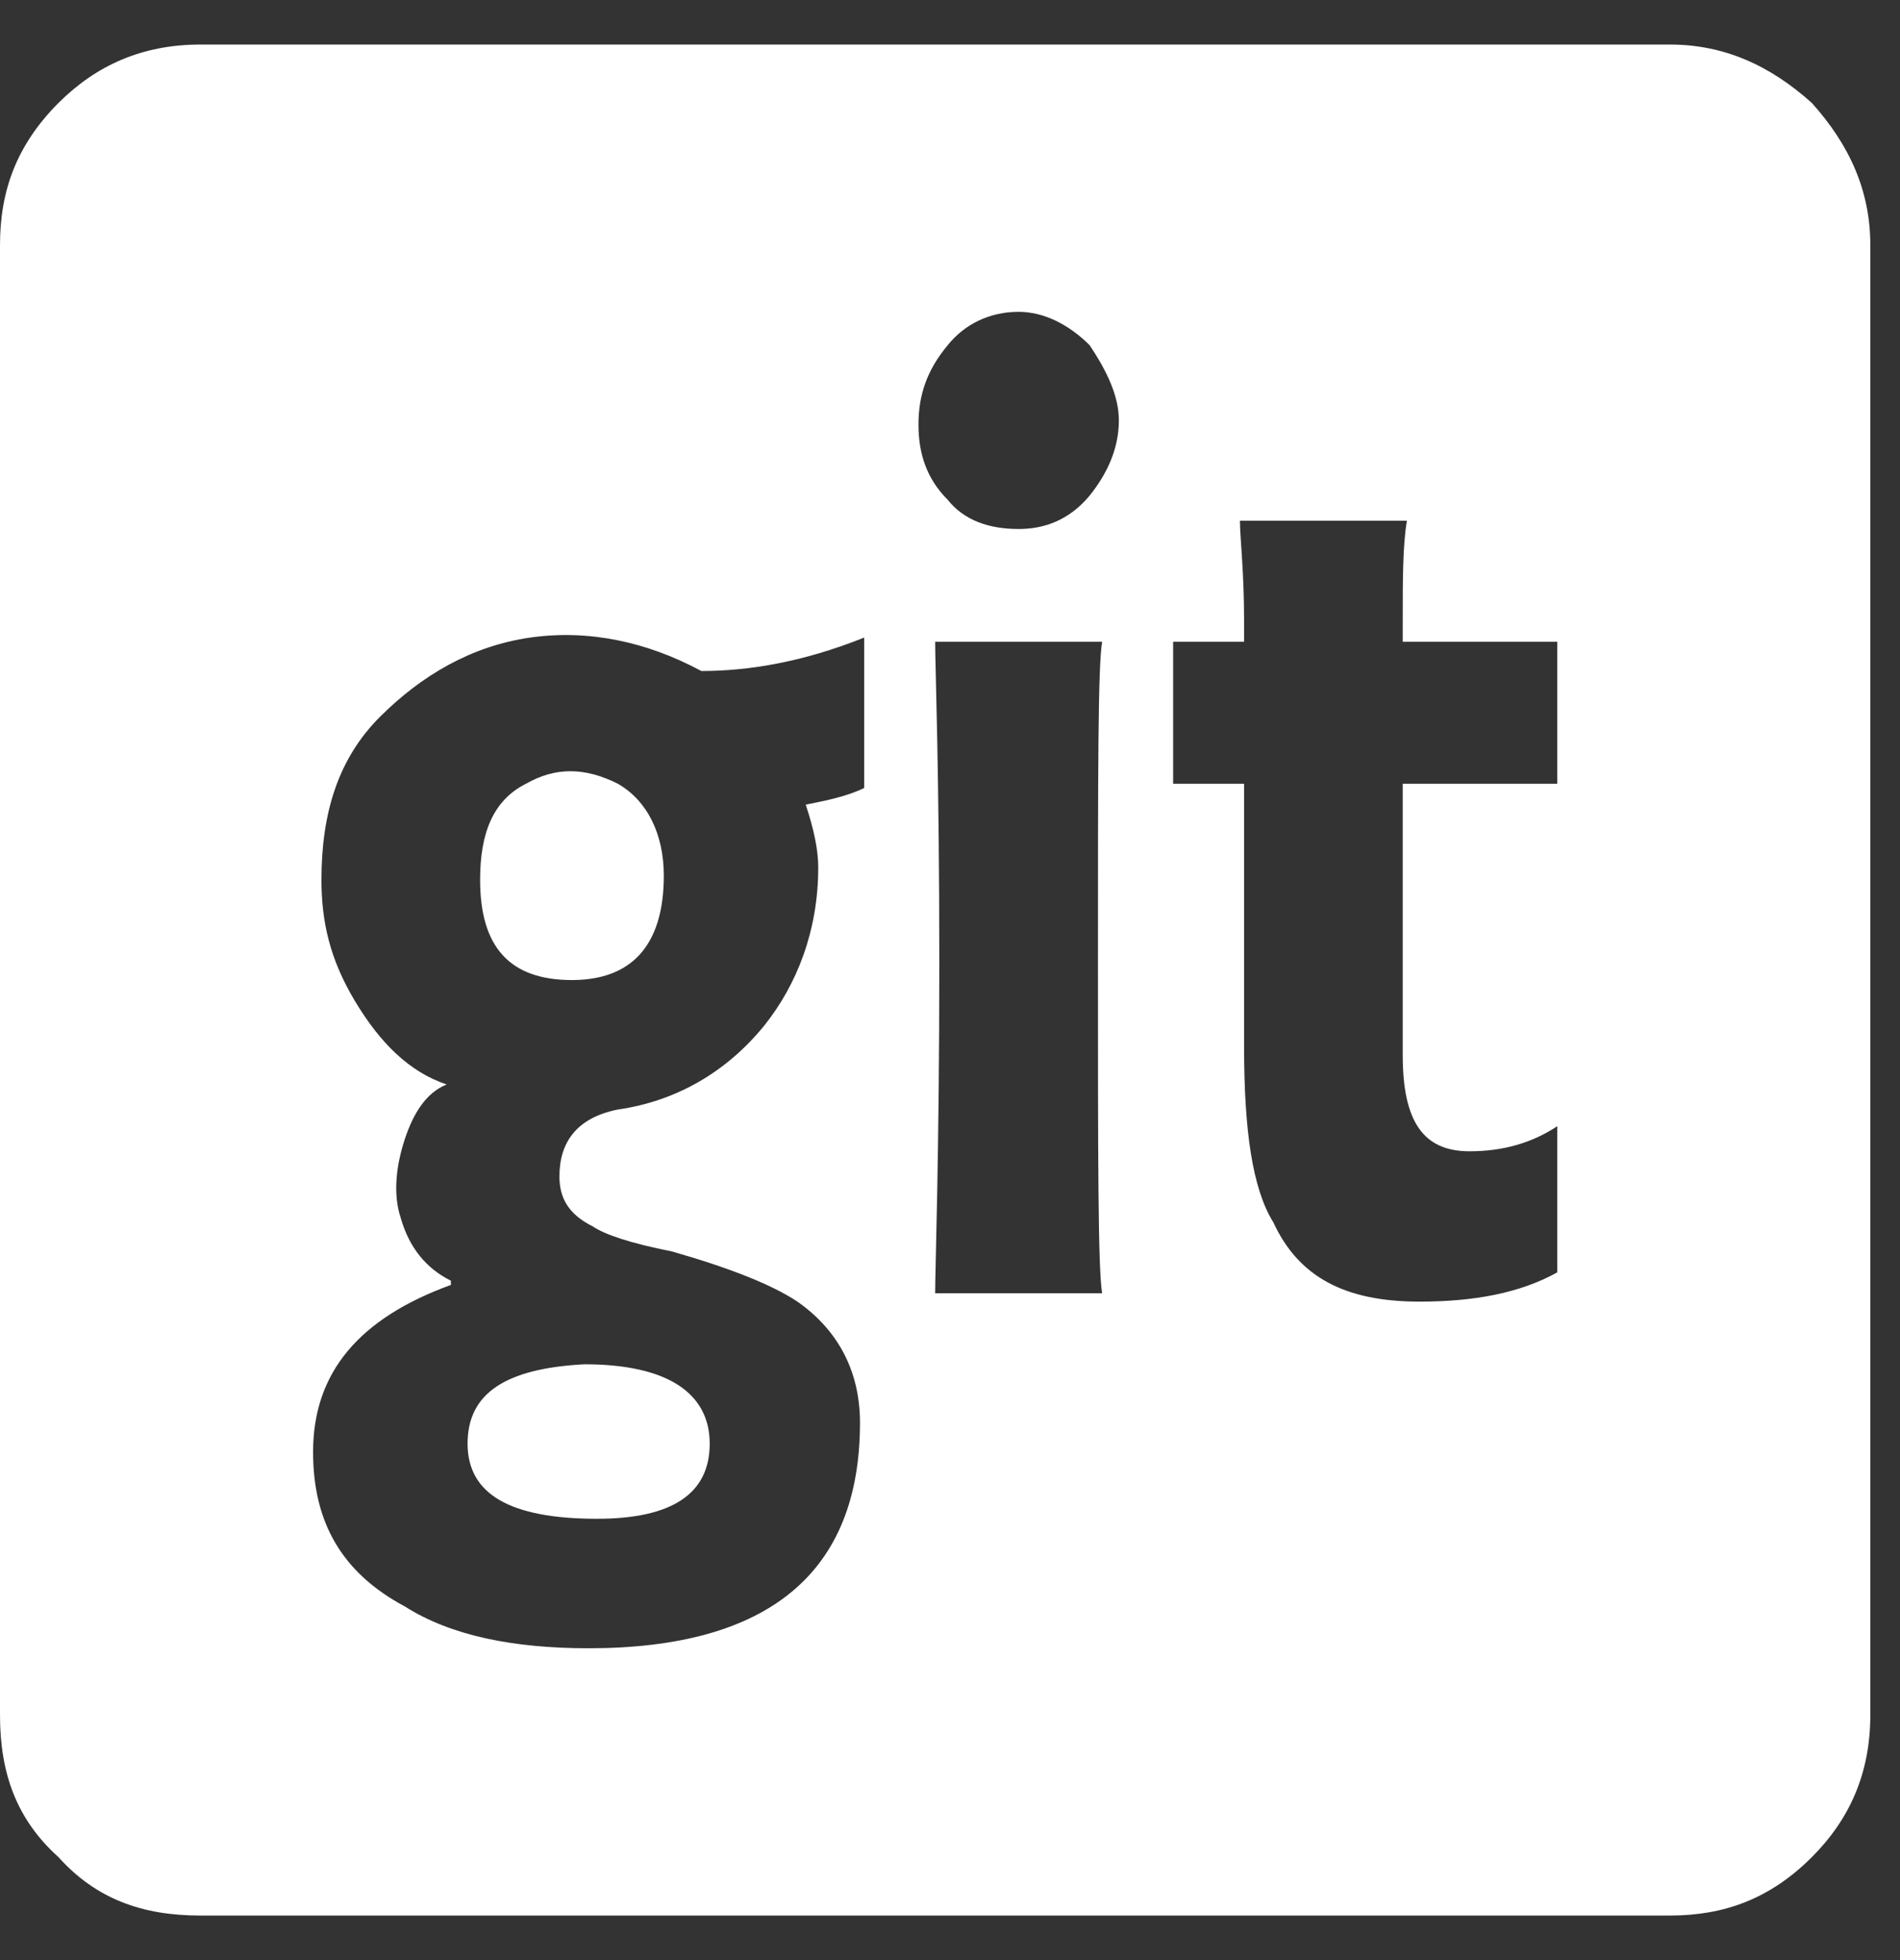 <svg width="32" height="33" viewBox="0 0 32 33" fill="none" xmlns="http://www.w3.org/2000/svg">
<rect x="0" y="0" width="32" height="33" fill="#333333" stroke="none"/>
<path d="M9.844 22.969C8.508 23.039 7.875 23.461 7.875 24.305C7.875 25.148 8.578 25.57 10.055 25.57C11.32 25.57 11.953 25.148 11.953 24.305C11.953 23.461 11.25 22.969 9.844 22.969ZM8.086 14.812C8.086 14.039 8.297 13.477 8.859 13.195C9.352 12.914 9.844 12.914 10.406 13.195C10.898 13.477 11.18 14.039 11.18 14.742C11.18 15.938 10.617 16.5 9.633 16.5C8.578 16.5 8.086 15.938 8.086 14.812ZM31.5 4.125C31.5 3.211 31.148 2.438 30.516 1.734C29.812 1.102 29.039 0.75 28.125 0.75H3.375C2.391 0.75 1.617 1.102 0.984 1.734C0.281 2.438 0 3.211 0 4.125V28.875C0 29.859 0.281 30.633 0.984 31.266C1.617 31.969 2.391 32.25 3.375 32.25H28.125C29.039 32.25 29.812 31.969 30.516 31.266C31.148 30.633 31.5 29.859 31.5 28.875V4.125ZM14.555 10.734V13.266C14.273 13.406 13.922 13.477 13.57 13.547C13.711 13.969 13.781 14.32 13.781 14.602C13.781 15.656 13.43 16.57 12.867 17.273C12.234 18.047 11.391 18.539 10.406 18.68C9.703 18.82 9.422 19.242 9.422 19.805C9.422 20.156 9.562 20.438 9.984 20.648C10.195 20.789 10.617 20.93 11.32 21.07C12.305 21.352 13.008 21.633 13.43 21.914C14.133 22.406 14.484 23.109 14.484 23.953C14.484 26.484 12.938 27.75 9.914 27.75C8.648 27.75 7.594 27.539 6.82 27.047C5.766 26.484 5.273 25.641 5.273 24.445C5.273 23.109 6.047 22.195 7.594 21.633V21.562C7.172 21.352 6.891 21 6.75 20.508C6.609 20.086 6.68 19.594 6.82 19.172C6.961 18.75 7.172 18.398 7.523 18.258C6.891 18.047 6.398 17.555 5.977 16.852C5.555 16.148 5.414 15.516 5.414 14.812C5.414 13.688 5.695 12.773 6.398 12.07C7.102 11.367 7.945 10.875 8.93 10.734C9.914 10.594 10.898 10.805 11.812 11.297C12.586 11.297 13.5 11.156 14.555 10.734ZM18.562 10.805C18.492 11.227 18.492 12.984 18.492 16.219C18.492 19.453 18.492 21.352 18.562 21.773H15.75C15.75 21.352 15.82 19.453 15.82 16.219C15.82 12.984 15.75 11.227 15.75 10.805H18.562ZM18.844 7.078C18.844 7.57 18.633 7.992 18.352 8.344C18 8.766 17.578 8.906 17.156 8.906C16.664 8.906 16.242 8.766 15.961 8.414C15.609 8.062 15.469 7.641 15.469 7.148C15.469 6.656 15.609 6.234 15.961 5.812C16.242 5.461 16.664 5.25 17.156 5.25C17.578 5.25 18 5.461 18.352 5.812C18.633 6.234 18.844 6.656 18.844 7.078ZM26.227 10.805V13.195H23.625V17.766C23.625 18.891 23.977 19.383 24.75 19.383C25.312 19.383 25.805 19.242 26.227 18.961V21.422C25.594 21.773 24.82 21.914 23.906 21.914C22.641 21.914 21.867 21.492 21.445 20.578C21.094 20.016 20.953 19.031 20.953 17.625V13.195H20.672C20.391 13.195 20.109 13.195 19.758 13.195V10.805H20.953V10.453C20.953 9.609 20.883 9.047 20.883 8.766H23.695C23.625 9.188 23.625 9.75 23.625 10.453V10.805H26.227Z" fill="white"/>
</svg>
